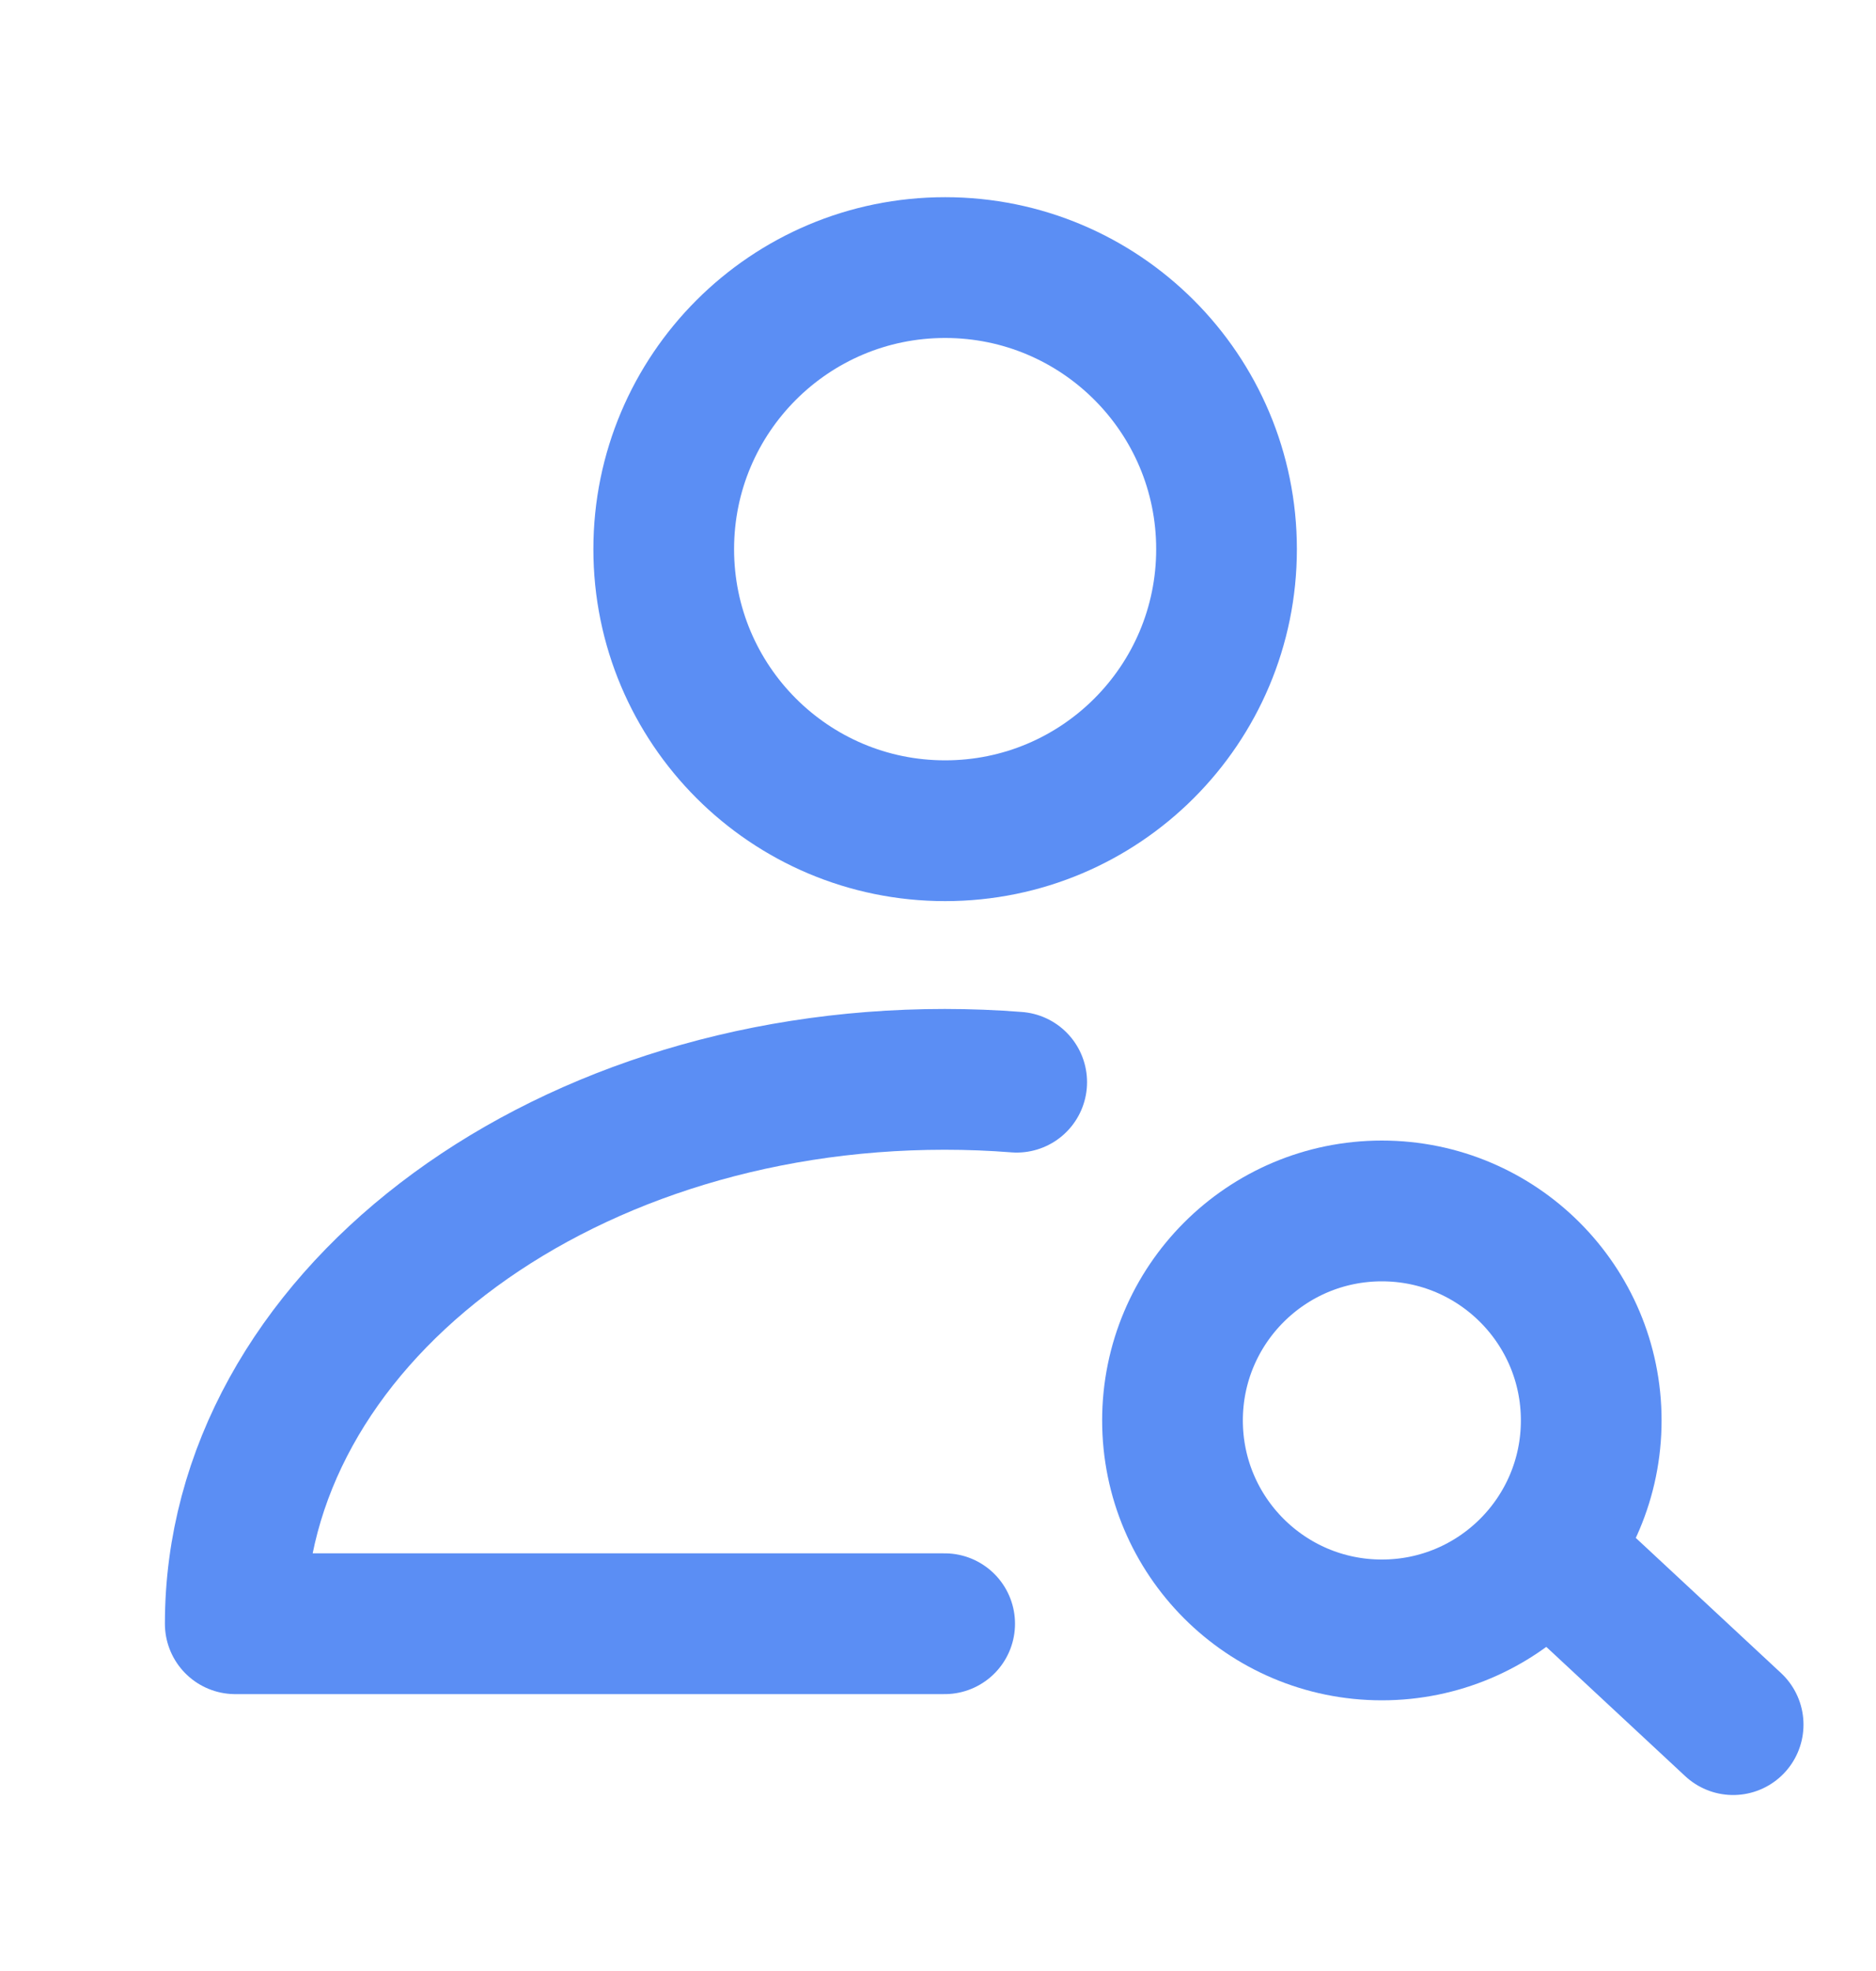 <svg width="20" height="21" viewBox="0 0 20 21" fill="none" xmlns="http://www.w3.org/2000/svg">
<path d="M10.076 8.851C11.733 8.851 13.076 7.508 13.076 5.851C13.076 4.194 11.733 2.851 10.076 2.851C8.419 2.851 7.076 4.194 7.076 5.851C7.076 7.508 8.419 8.851 10.076 8.851Z" stroke="#5B8EF4" stroke-width="1.5" stroke-linejoin="round"/>
<path d="M10.071 17.3H2.508C2.508 14.097 5.894 11.5 10.071 11.5C10.33 11.5 10.586 11.51 10.839 11.53" stroke="#5B8EF4" stroke-width="1.5" stroke-linecap="round" stroke-linejoin="round"/>
<path d="M14.732 17.366C15.965 17.366 16.964 16.367 16.964 15.134C16.964 13.902 15.965 12.902 14.732 12.902C13.499 12.902 12.5 13.902 12.5 15.134C12.5 16.367 13.499 17.366 14.732 17.366Z" stroke="#5B8EF4" stroke-width="1.5" stroke-linejoin="round"/>
<path d="M16.592 16.622L18.477 18.375" stroke="#5B8EF4" stroke-width="1.5" stroke-linecap="round" stroke-linejoin="round"/>
</svg>
